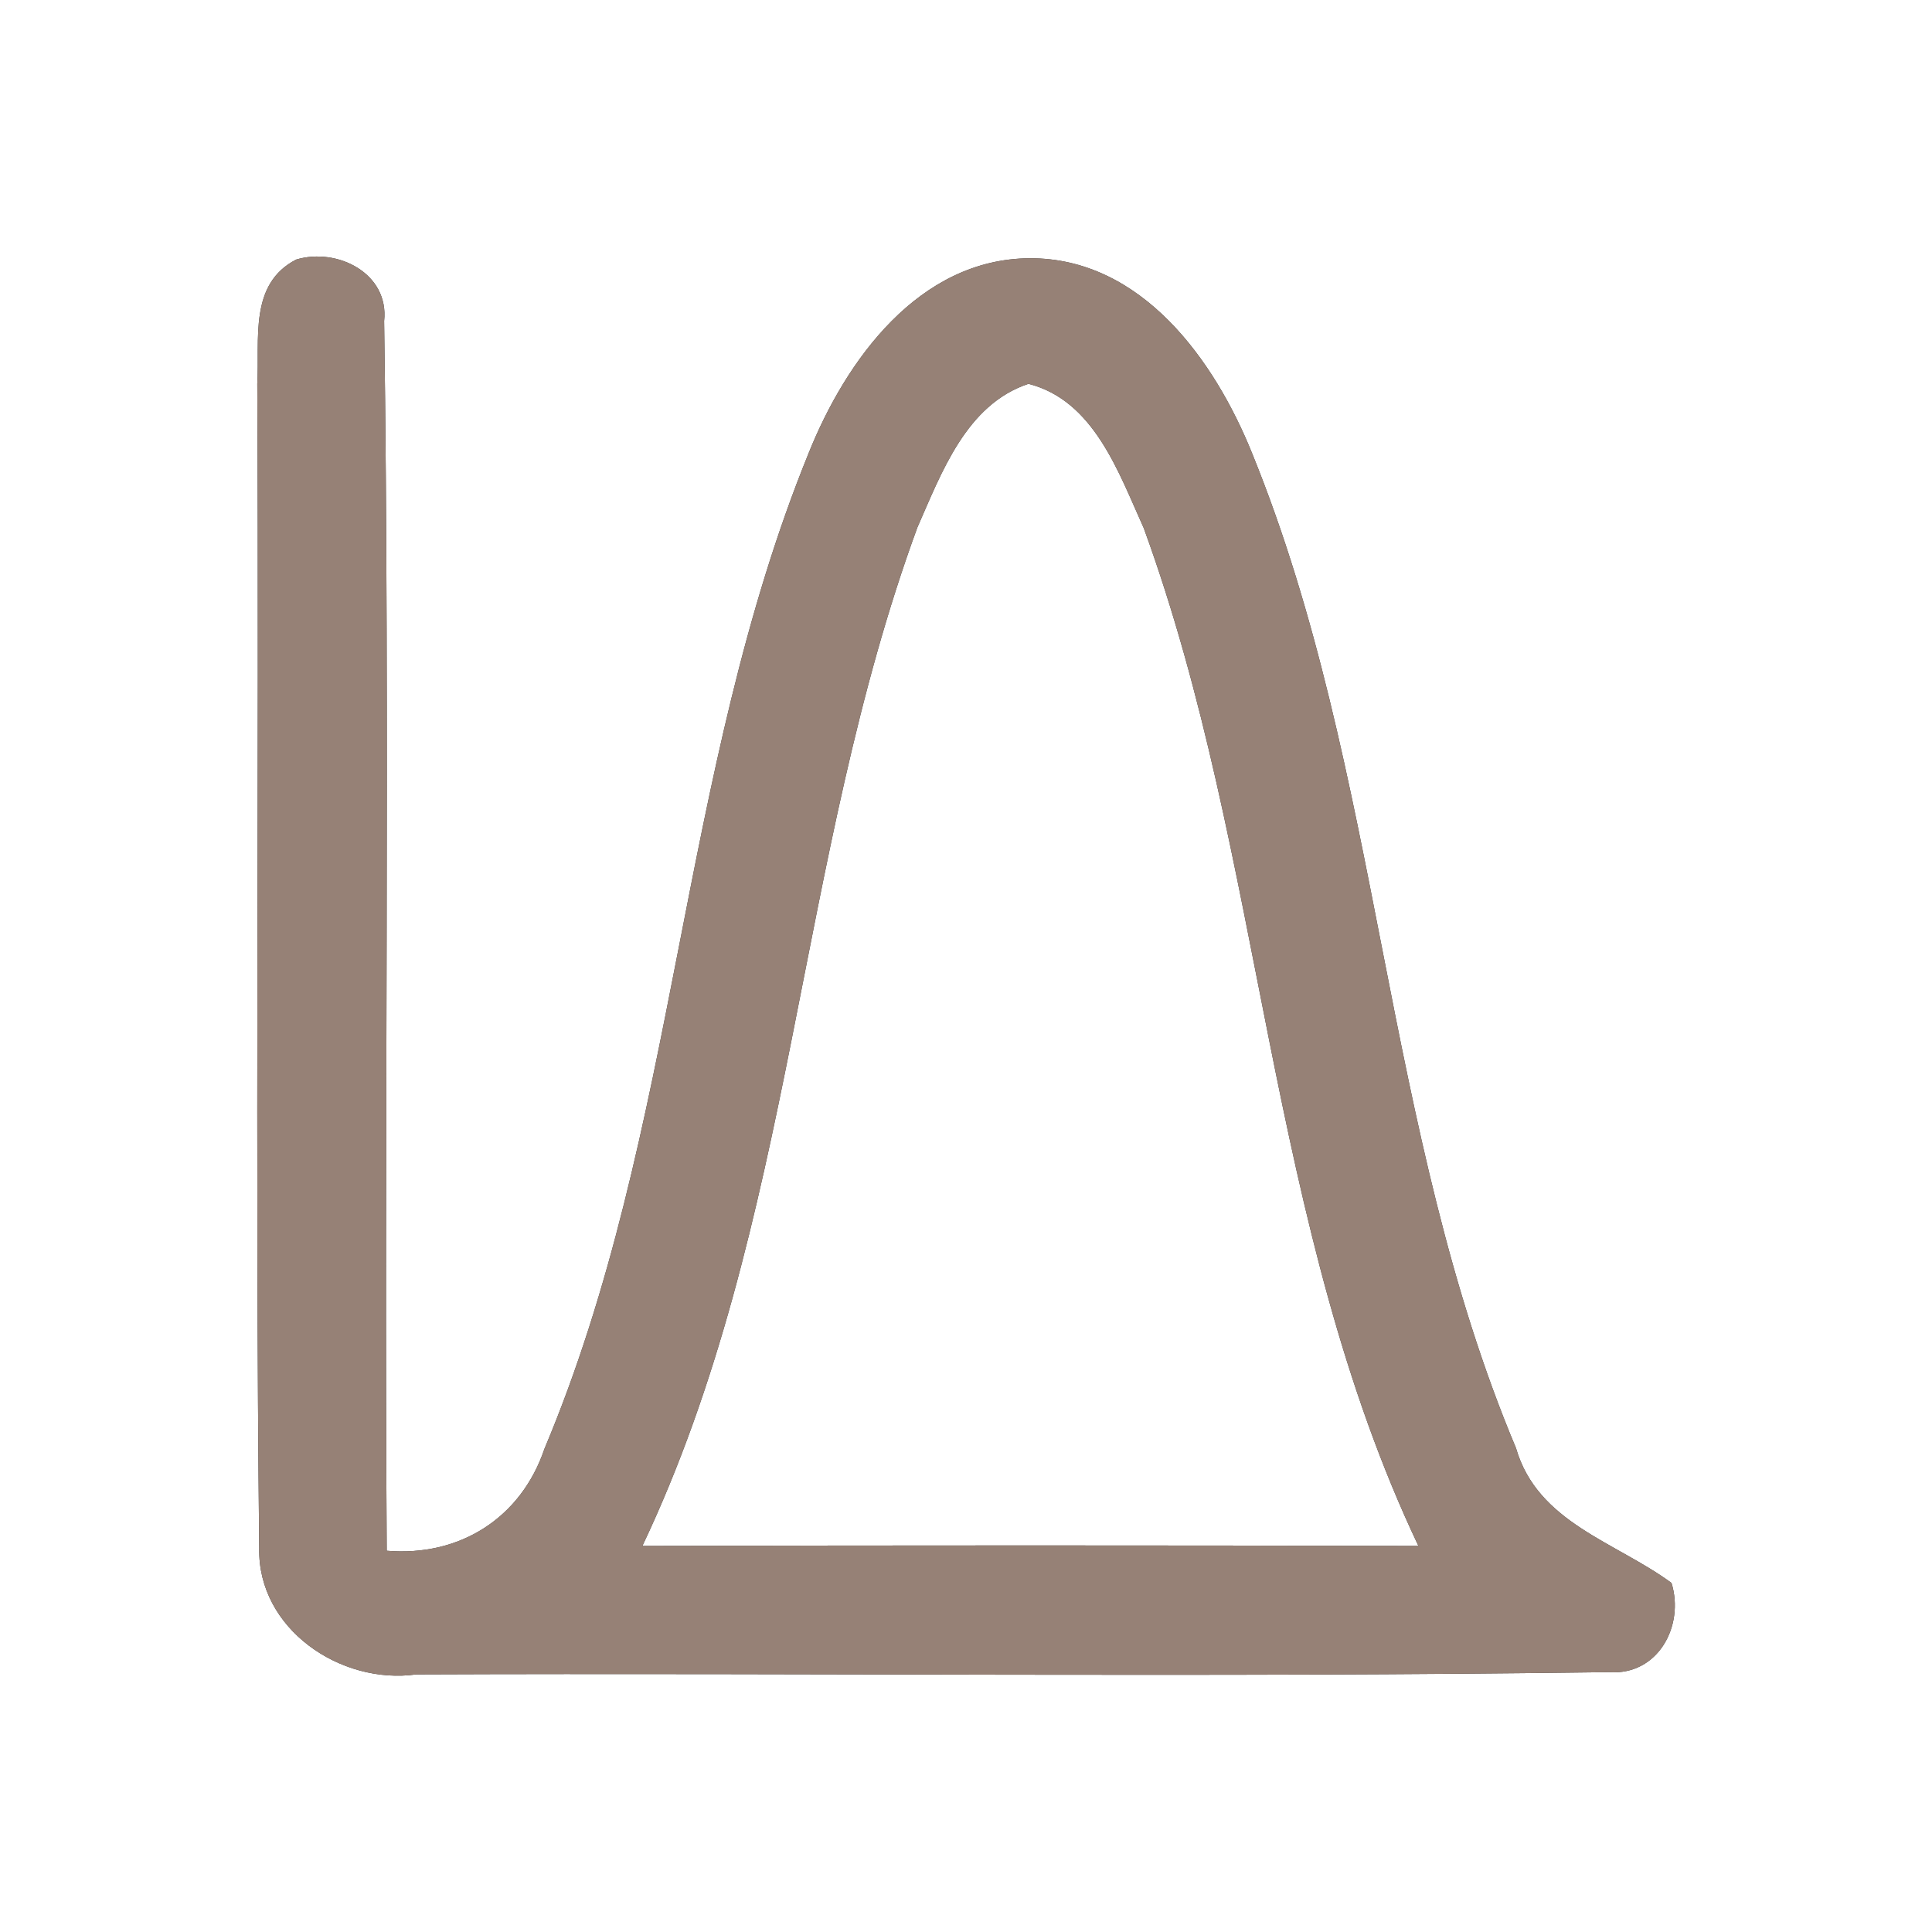 <?xml version="1.0" encoding="UTF-8" ?>
<!DOCTYPE svg PUBLIC "-//W3C//DTD SVG 1.1//EN" "http://www.w3.org/Graphics/SVG/1.1/DTD/svg11.dtd">
<svg width="60pt" height="60pt" viewBox="0 0 60 60" version="1.1" xmlns="http://www.w3.org/2000/svg">
<rect x="0" y="0" width="60" height="60" fill="#333333" stroke="none"/>
<g id="#ffffffff">
<path fill="#ffffff" opacity="1.00" d=" M 0.00 0.00 L 60.00 0.00 L 60.00 60.00 L 0.00 60.00 L 0.00 0.00 M 9.20 8.06 C 7.72 8.82 8.07 10.55 7.99 11.92 C 8.05 23.97 7.92 36.03 8.05 48.08 C 8.00 50.59 10.58 52.33 12.93 52.00 C 25.28 51.95 37.63 52.10 49.97 51.93 C 51.49 52.04 52.32 50.49 51.91 49.16 C 50.17 47.88 47.75 47.29 47.08 44.97 C 42.93 35.09 42.92 24.01 38.89 14.09 C 37.72 11.18 35.45 8.01 31.98 8.02 C 28.54 8.04 26.27 11.18 25.11 14.08 C 21.07 24.01 21.07 35.10 16.91 44.99 C 16.18 47.15 14.27 48.35 12.01 48.16 C 11.93 35.43 12.11 22.70 11.93 9.97 C 12.09 8.49 10.48 7.68 9.20 8.06 Z" />
<path fill="#ffffff" opacity="1.00" d=" M 28.49 16.38 C 29.24 14.68 30.01 12.56 31.94 11.92 C 33.98 12.44 34.74 14.68 35.52 16.40 C 39.27 26.68 39.32 38.04 44.05 48.01 C 36.02 47.99 27.98 47.99 19.95 48.01 C 24.68 38.04 24.72 26.66 28.49 16.38 Z" />
</g>
<g id="#000000ff">
<path fill="#968176" opacity="1.00" d=" M 9.20 8.06 C 10.48 7.68 12.09 8.49 11.93 9.97 C 12.11 22.70 11.93 35.43 12.01 48.16 C 14.27 48.35 16.18 47.15 16.91 44.99 C 21.07 35.10 21.07 24.01 25.11 14.08 C 26.27 11.18 28.54 8.04 31.98 8.02 C 35.45 8.01 37.72 11.18 38.89 14.09 C 42.92 24.01 42.93 35.09 47.08 44.97 C 47.75 47.29 50.17 47.88 51.91 49.16 C 52.32 50.49 51.49 52.04 49.97 51.93 C 37.63 52.10 25.28 51.95 12.93 52.00 C 10.58 52.33 8.00 50.59 8.05 48.08 C 7.92 36.03 8.05 23.97 7.99 11.92 C 8.07 10.55 7.72 8.82 9.20 8.06 M 28.49 16.38 C 24.72 26.66 24.68 38.04 19.95 48.01 C 27.98 47.99 36.02 47.99 44.05 48.01 C 39.32 38.04 39.27 26.68 35.52 16.40 C 34.74 14.68 33.98 12.44 31.94 11.92 C 30.01 12.56 29.24 14.68 28.49 16.38 Z" />
</g>
</svg>
